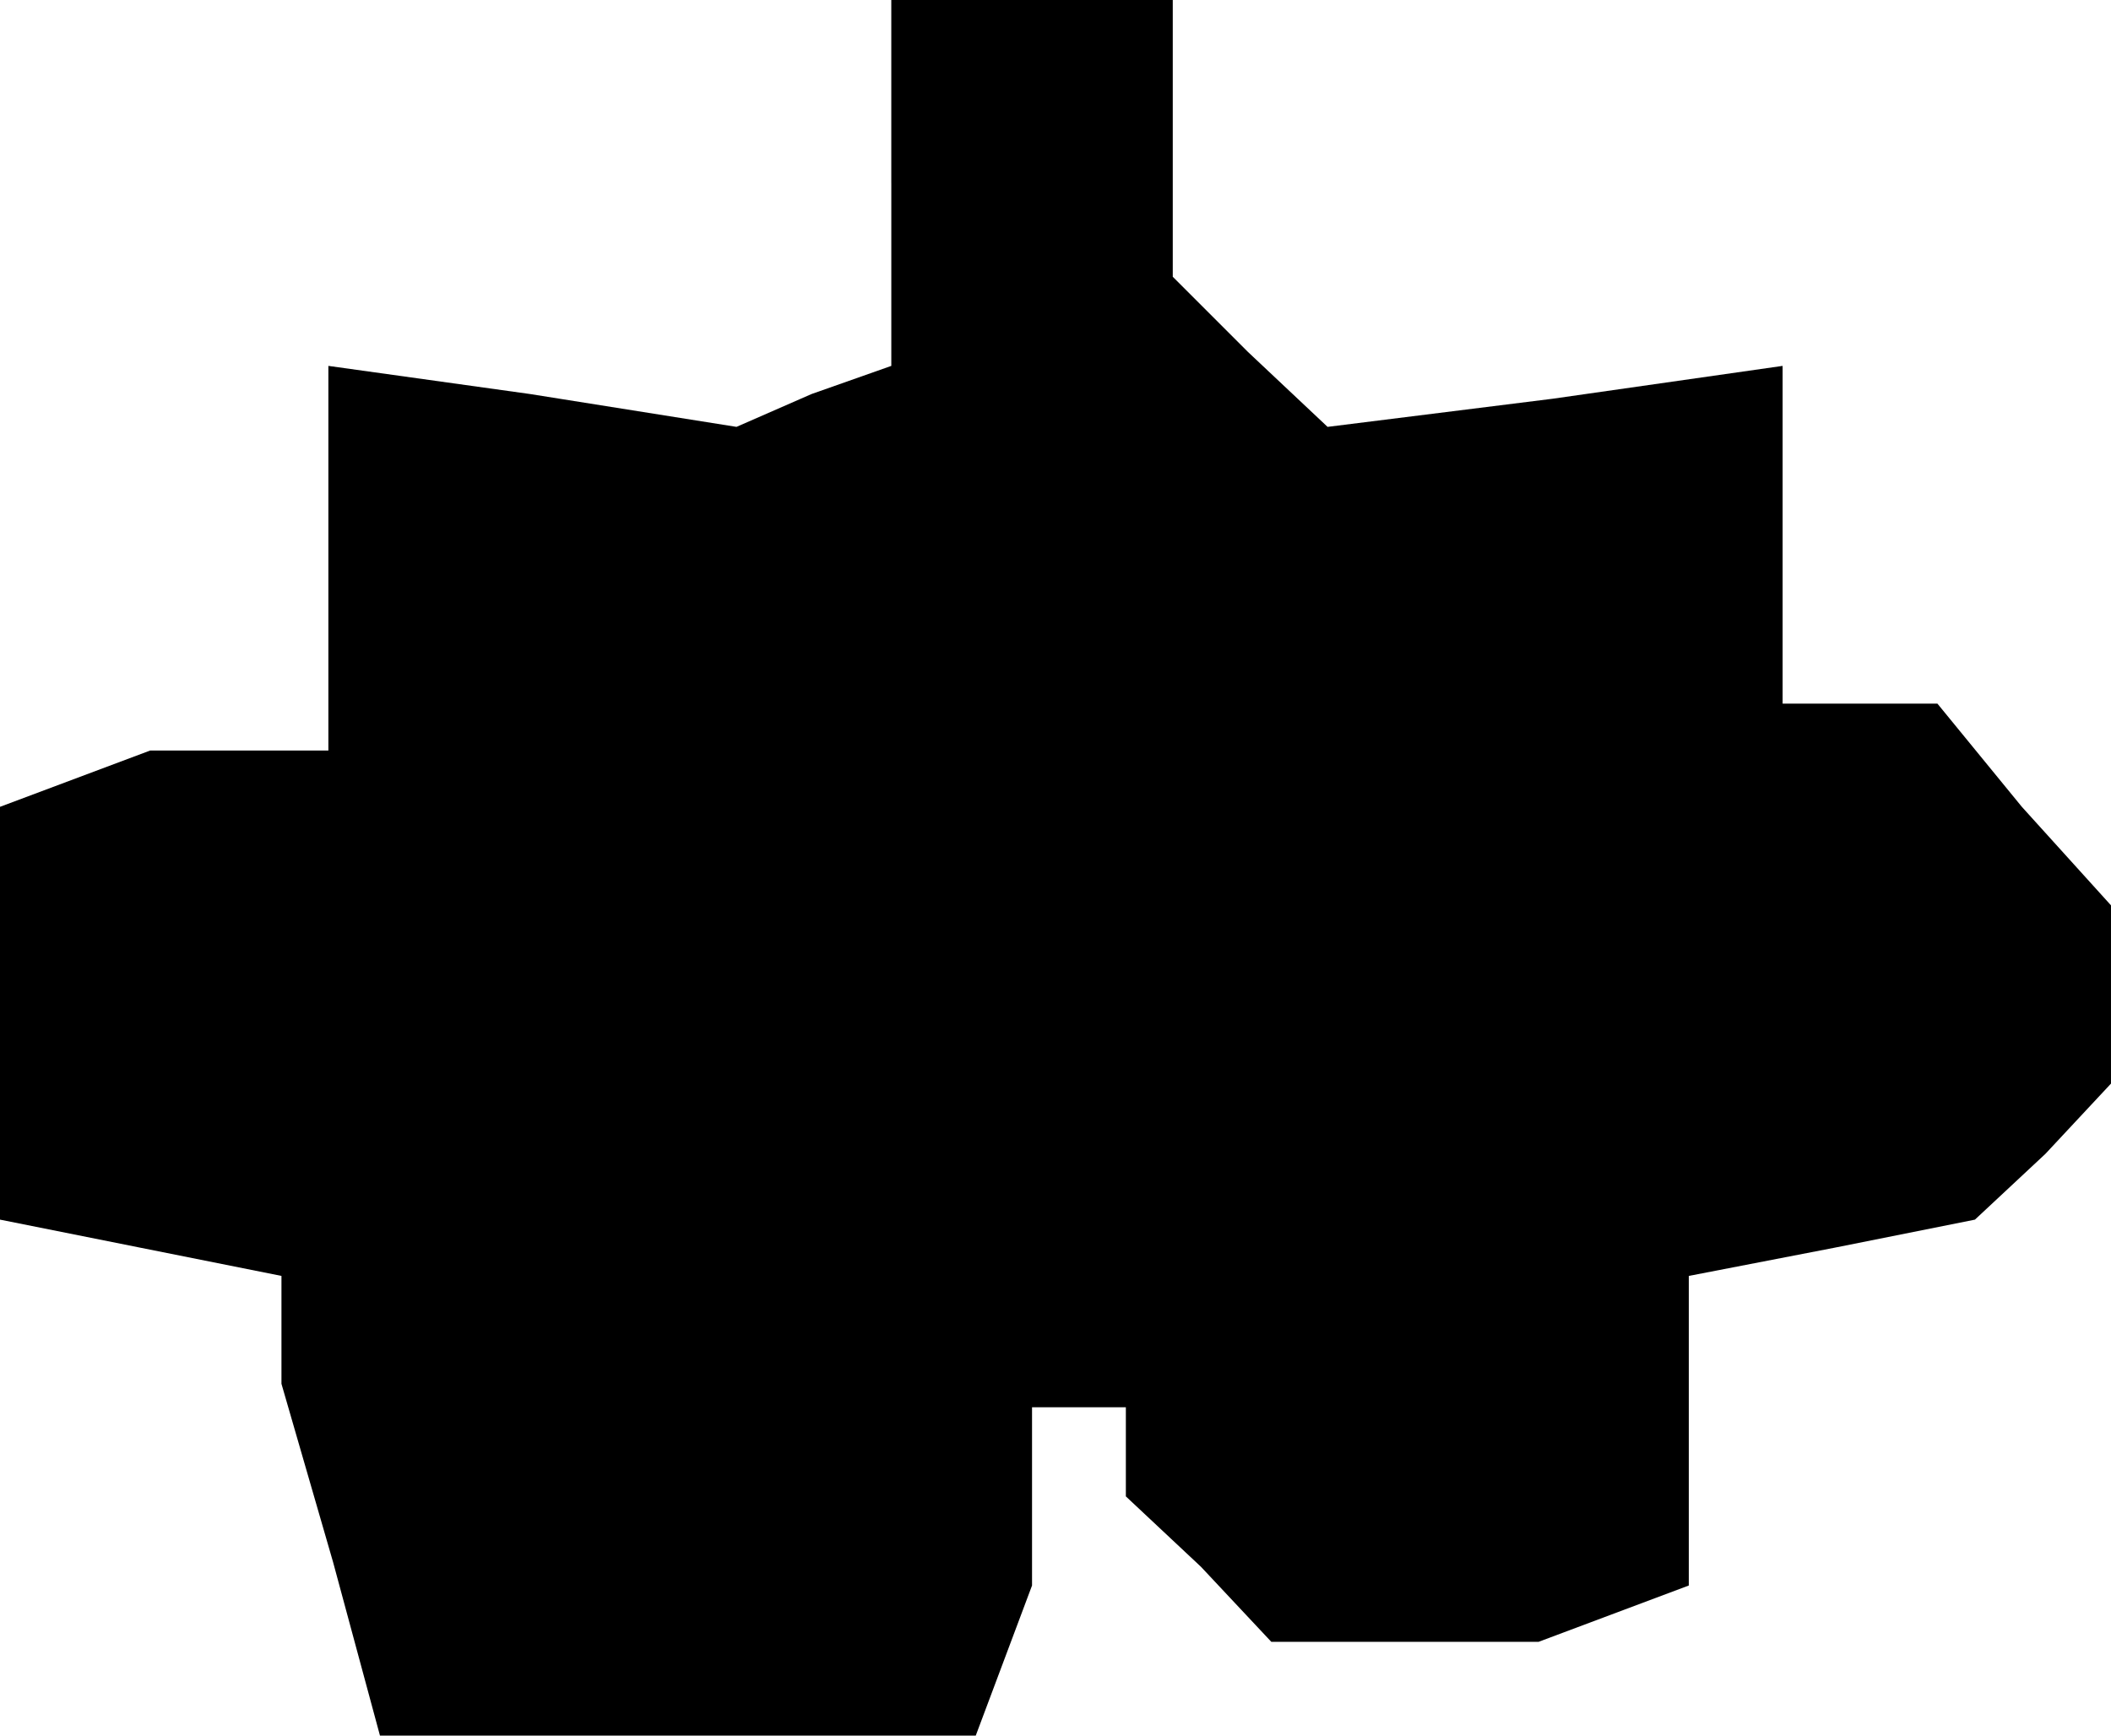 <?xml version="1.0" standalone="no"?>
<!DOCTYPE svg PUBLIC "-//W3C//DTD SVG 20010904//EN"
 "http://www.w3.org/TR/2001/REC-SVG-20010904/DTD/svg10.dtd">
<svg version="1.0" xmlns="http://www.w3.org/2000/svg"
 width="45pt" height="37pt" viewBox="0 0 45 37"
 preserveAspectRatio="xMidYMid meet">
<g transform="translate(0,37) scale(0.1,-0.1)"
fill="#000000" stroke="none">
<path d="M190 331 l0 -39 -17 -6 -16 -7 -44 7 -43 6 0 -41 0 -41 -19 0 -19 0
-16 -6 -16 -6 0 -44 0 -44 30 -6 30 -6 0 -12 0 -11 11 -38 10 -37 63 0 64 0 6
16 6 16 0 19 0 19 10 0 10 0 0 -9 0 -10 16 -15 15 -16 29 0 28 0 16 6 16 6 0
33 0 33 31 6 30 6 15 14 14 15 0 19 0 19 -19 21 -18 22 -17 0 -16 0 0 36 0 36
-49 -7 -48 -6 -17 16 -16 16 0 30 0 29 -30 0 -30 0 0 -39z"/>
</g>
</svg>
